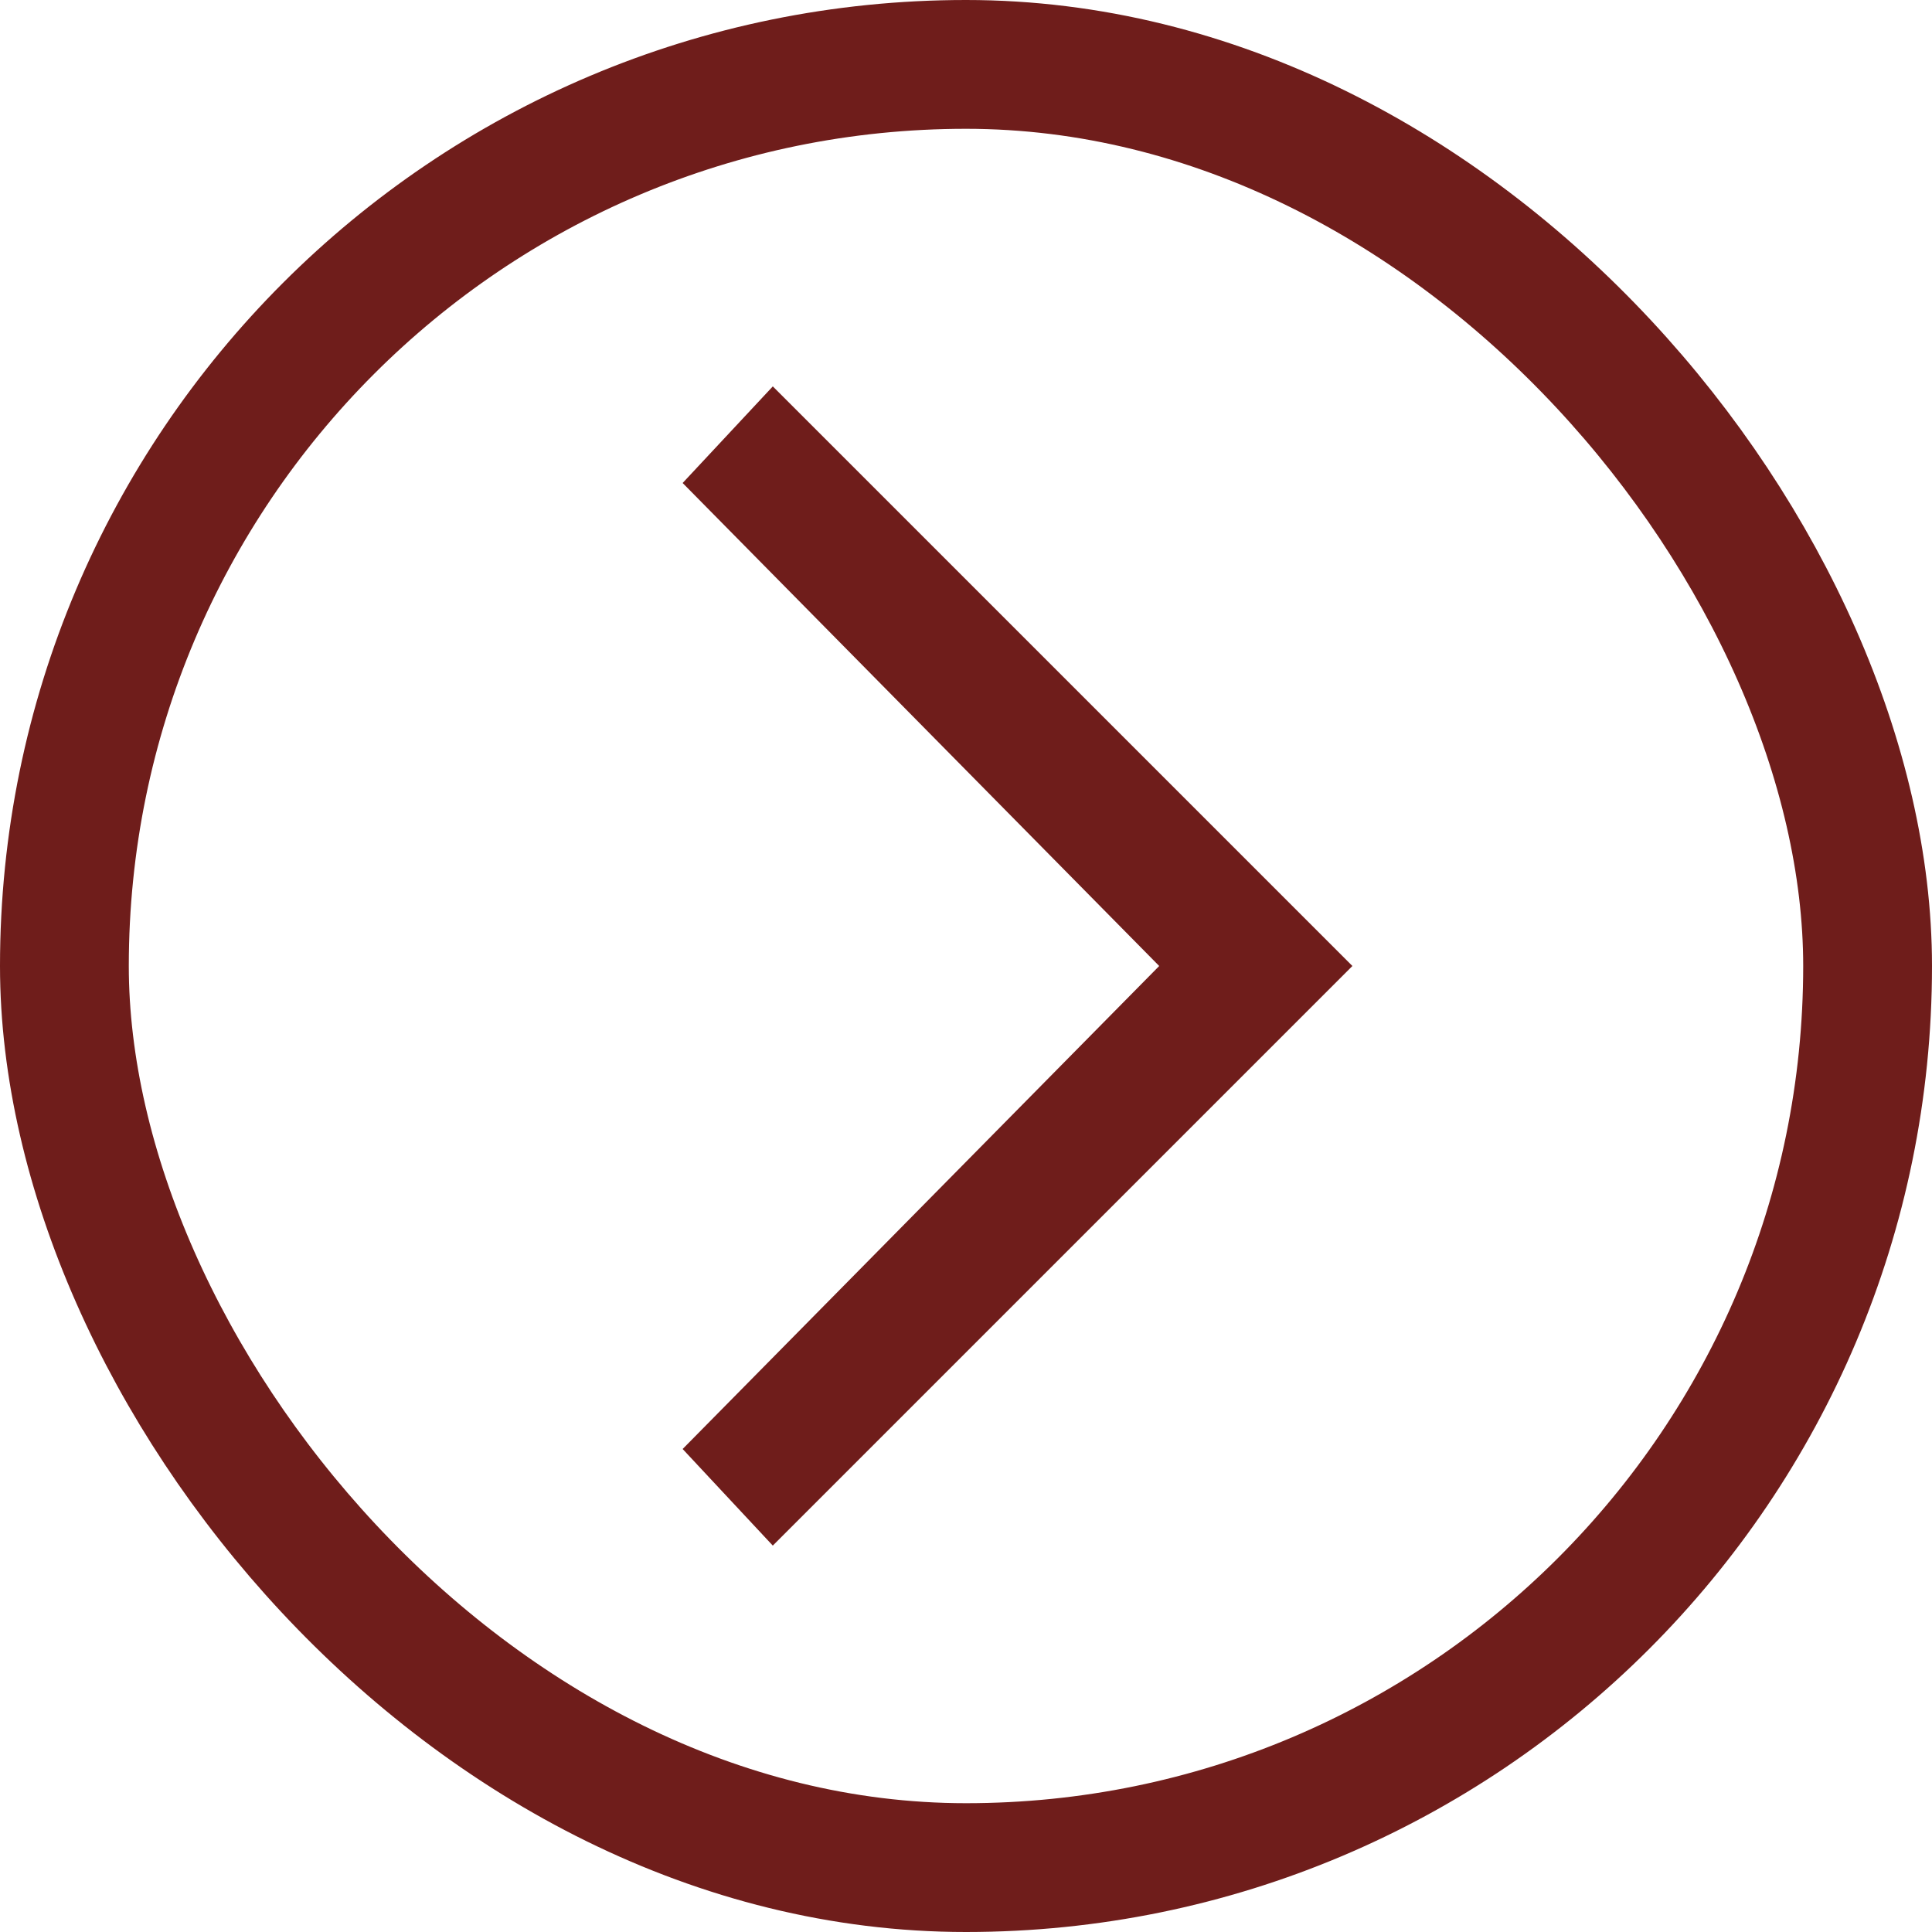 <svg width="30" height="30" viewBox="0 0 30 30" fill="none" xmlns="http://www.w3.org/2000/svg">
<rect x="1" y="1" width="28" height="28" rx="14" stroke="#6F1D1B" stroke-width="2"/>
<path d="M12 6L10.6 7.5L18 15L10.6 22.5L12 24L21 15L12 6Z" fill="#6F1D1B"/>
</svg>
